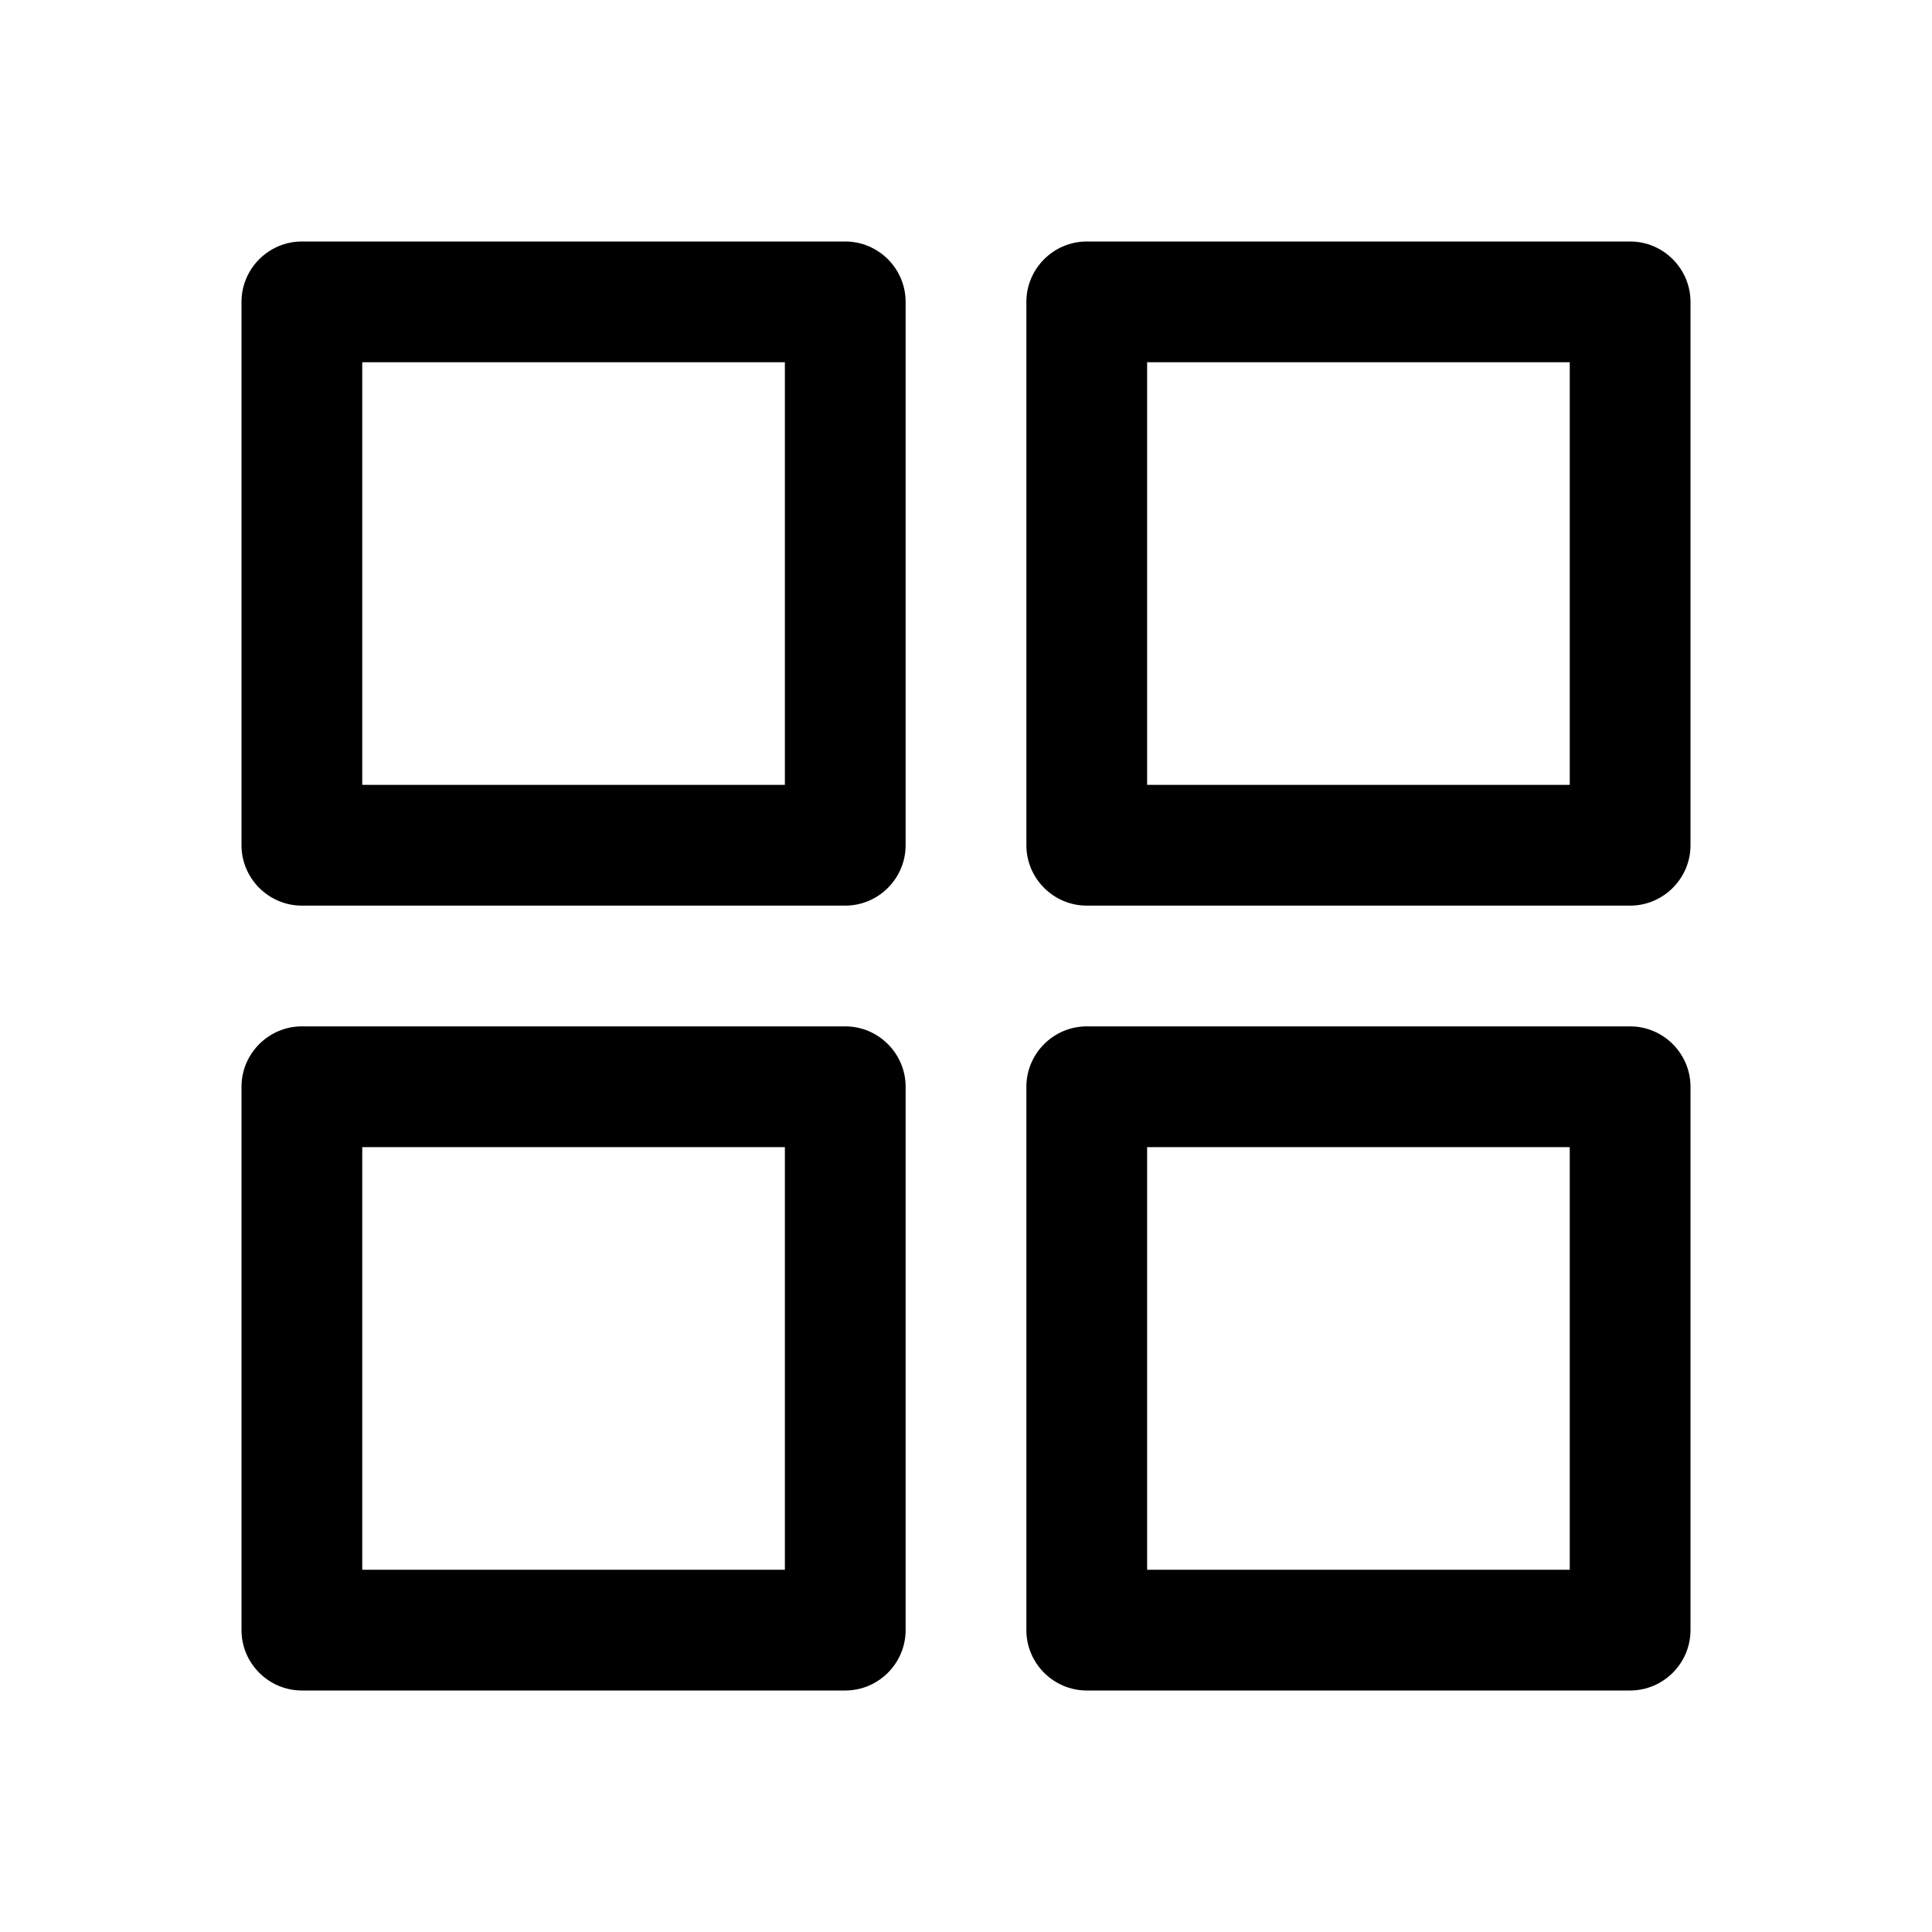 <?xml version="1.0" encoding="utf-8"?>
<!-- Generator: Adobe Illustrator 24.2.3, SVG Export Plug-In . SVG Version: 6.00 Build 0)  -->
<svg version="1.1" id="图层_1" xmlns="http://www.w3.org/2000/svg" xmlns:xlink="http://www.w3.org/1999/xlink" x="0px" y="0px"
	 viewBox="0 0 32 32" enable-background="new 0 0 32 32" xml:space="preserve">
<g>
	<g>
		<g>
			<path d="M14,15H5c-0.55,0-1-0.45-1-1V5c0-0.55,0.45-1,1-1h9c0.55,0,1,0.45,1,1v9C15,14.55,14.55,15,14,15z M6,13h7V6H6V13z"/>
		</g>
	</g>
	<g>
		<g>
			<path d="M27,15h-9c-0.55,0-1-0.45-1-1V5c0-0.55,0.45-1,1-1h9c0.55,0,1,0.45,1,1v9C28,14.55,27.55,15,27,15z M19,13h7V6h-7V13z"/>
		</g>
	</g>
	<g>
		<g>
			<path d="M14,28H5c-0.55,0-1-0.45-1-1v-9c0-0.55,0.45-1,1-1h9c0.55,0,1,0.45,1,1v9C15,27.55,14.55,28,14,28z M6,26h7v-7H6V26z"/>
		</g>
	</g>
	<g>
		<g>
			<path d="M27,28h-9c-0.55,0-1-0.45-1-1v-9c0-0.55,0.45-1,1-1h9c0.55,0,1,0.45,1,1v9C28,27.55,27.55,28,27,28z M19,26h7v-7h-7V26z"
				/>
		</g>
	</g>
</g>
</svg>
